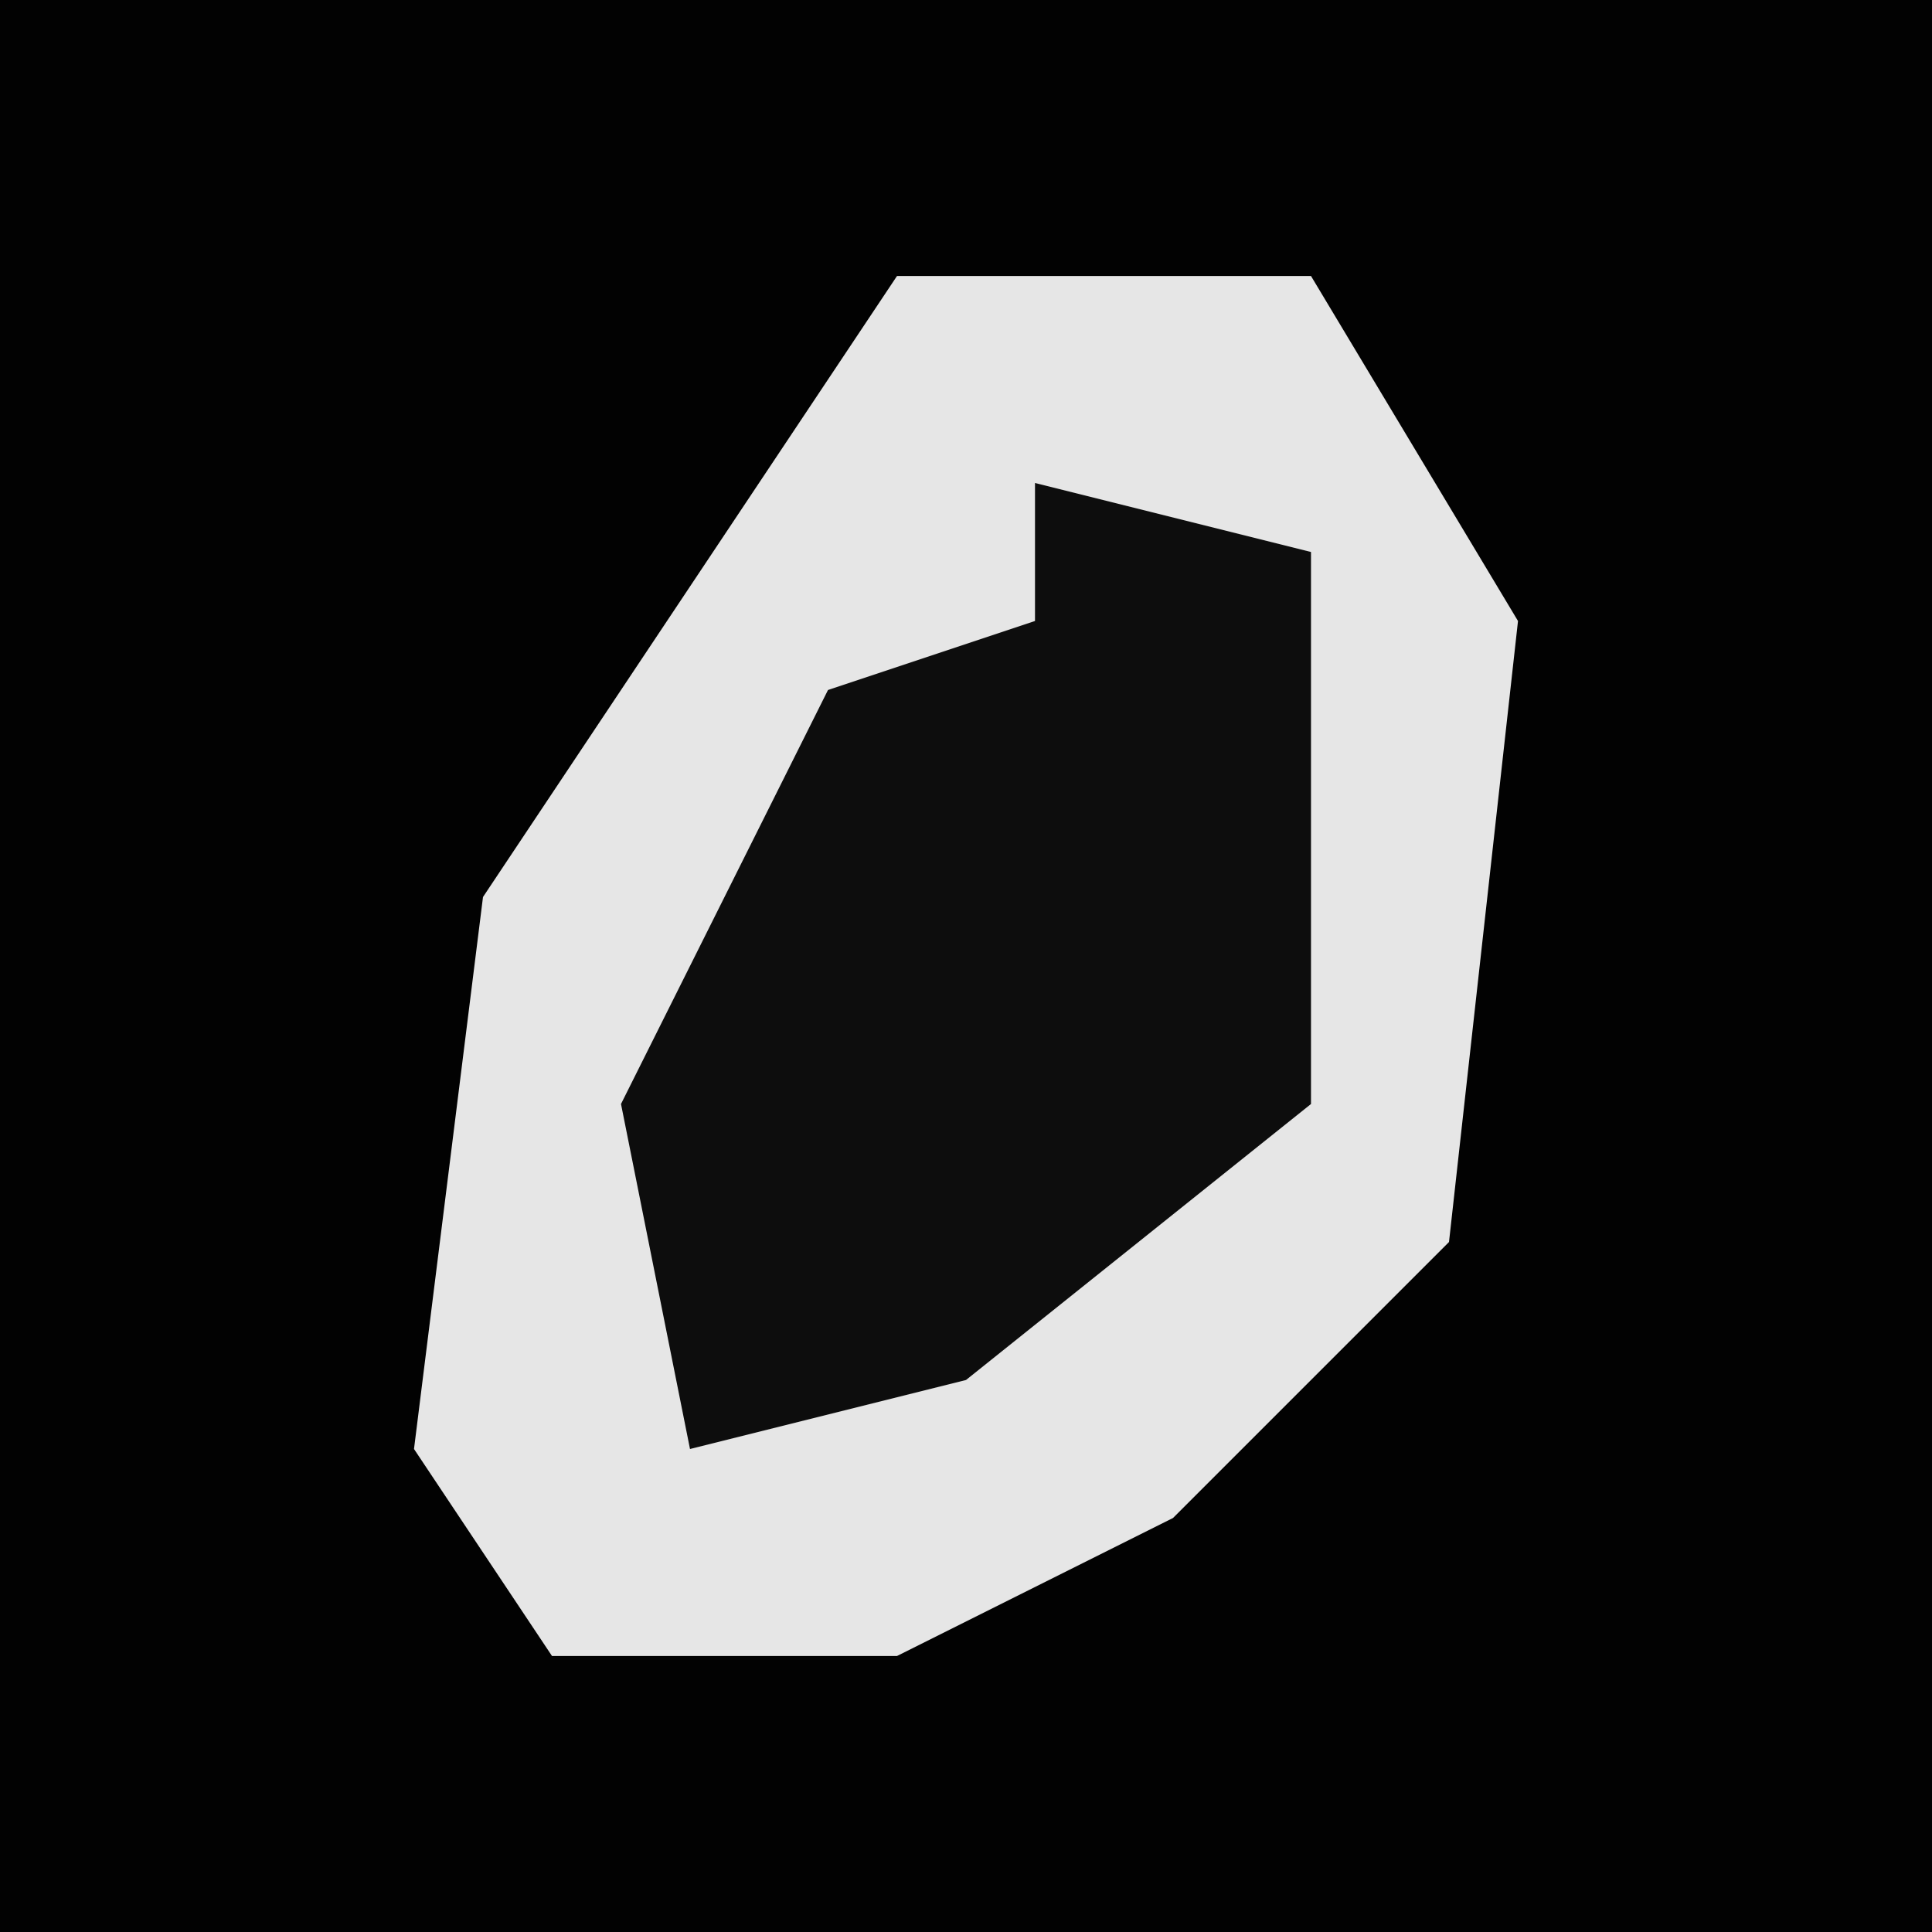 <?xml version="1.0" encoding="UTF-8"?>
<svg version="1.1" xmlns="http://www.w3.org/2000/svg" width="28" height="28">
<path d="M0,0 L28,0 L28,28 L0,28 Z " fill="#020202" transform="translate(0,0)"/>
<path d="M0,0 L6,0 L9,5 L8,14 L4,18 L0,20 L-5,20 L-7,17 L-6,9 Z " fill="#E6E6E6" transform="translate(13,4)"/>
<path d="M0,0 L4,1 L4,9 L-1,13 L-5,14 L-6,9 L-3,3 L0,2 Z " fill="#0D0D0D" transform="translate(15,7)"/>
</svg>
